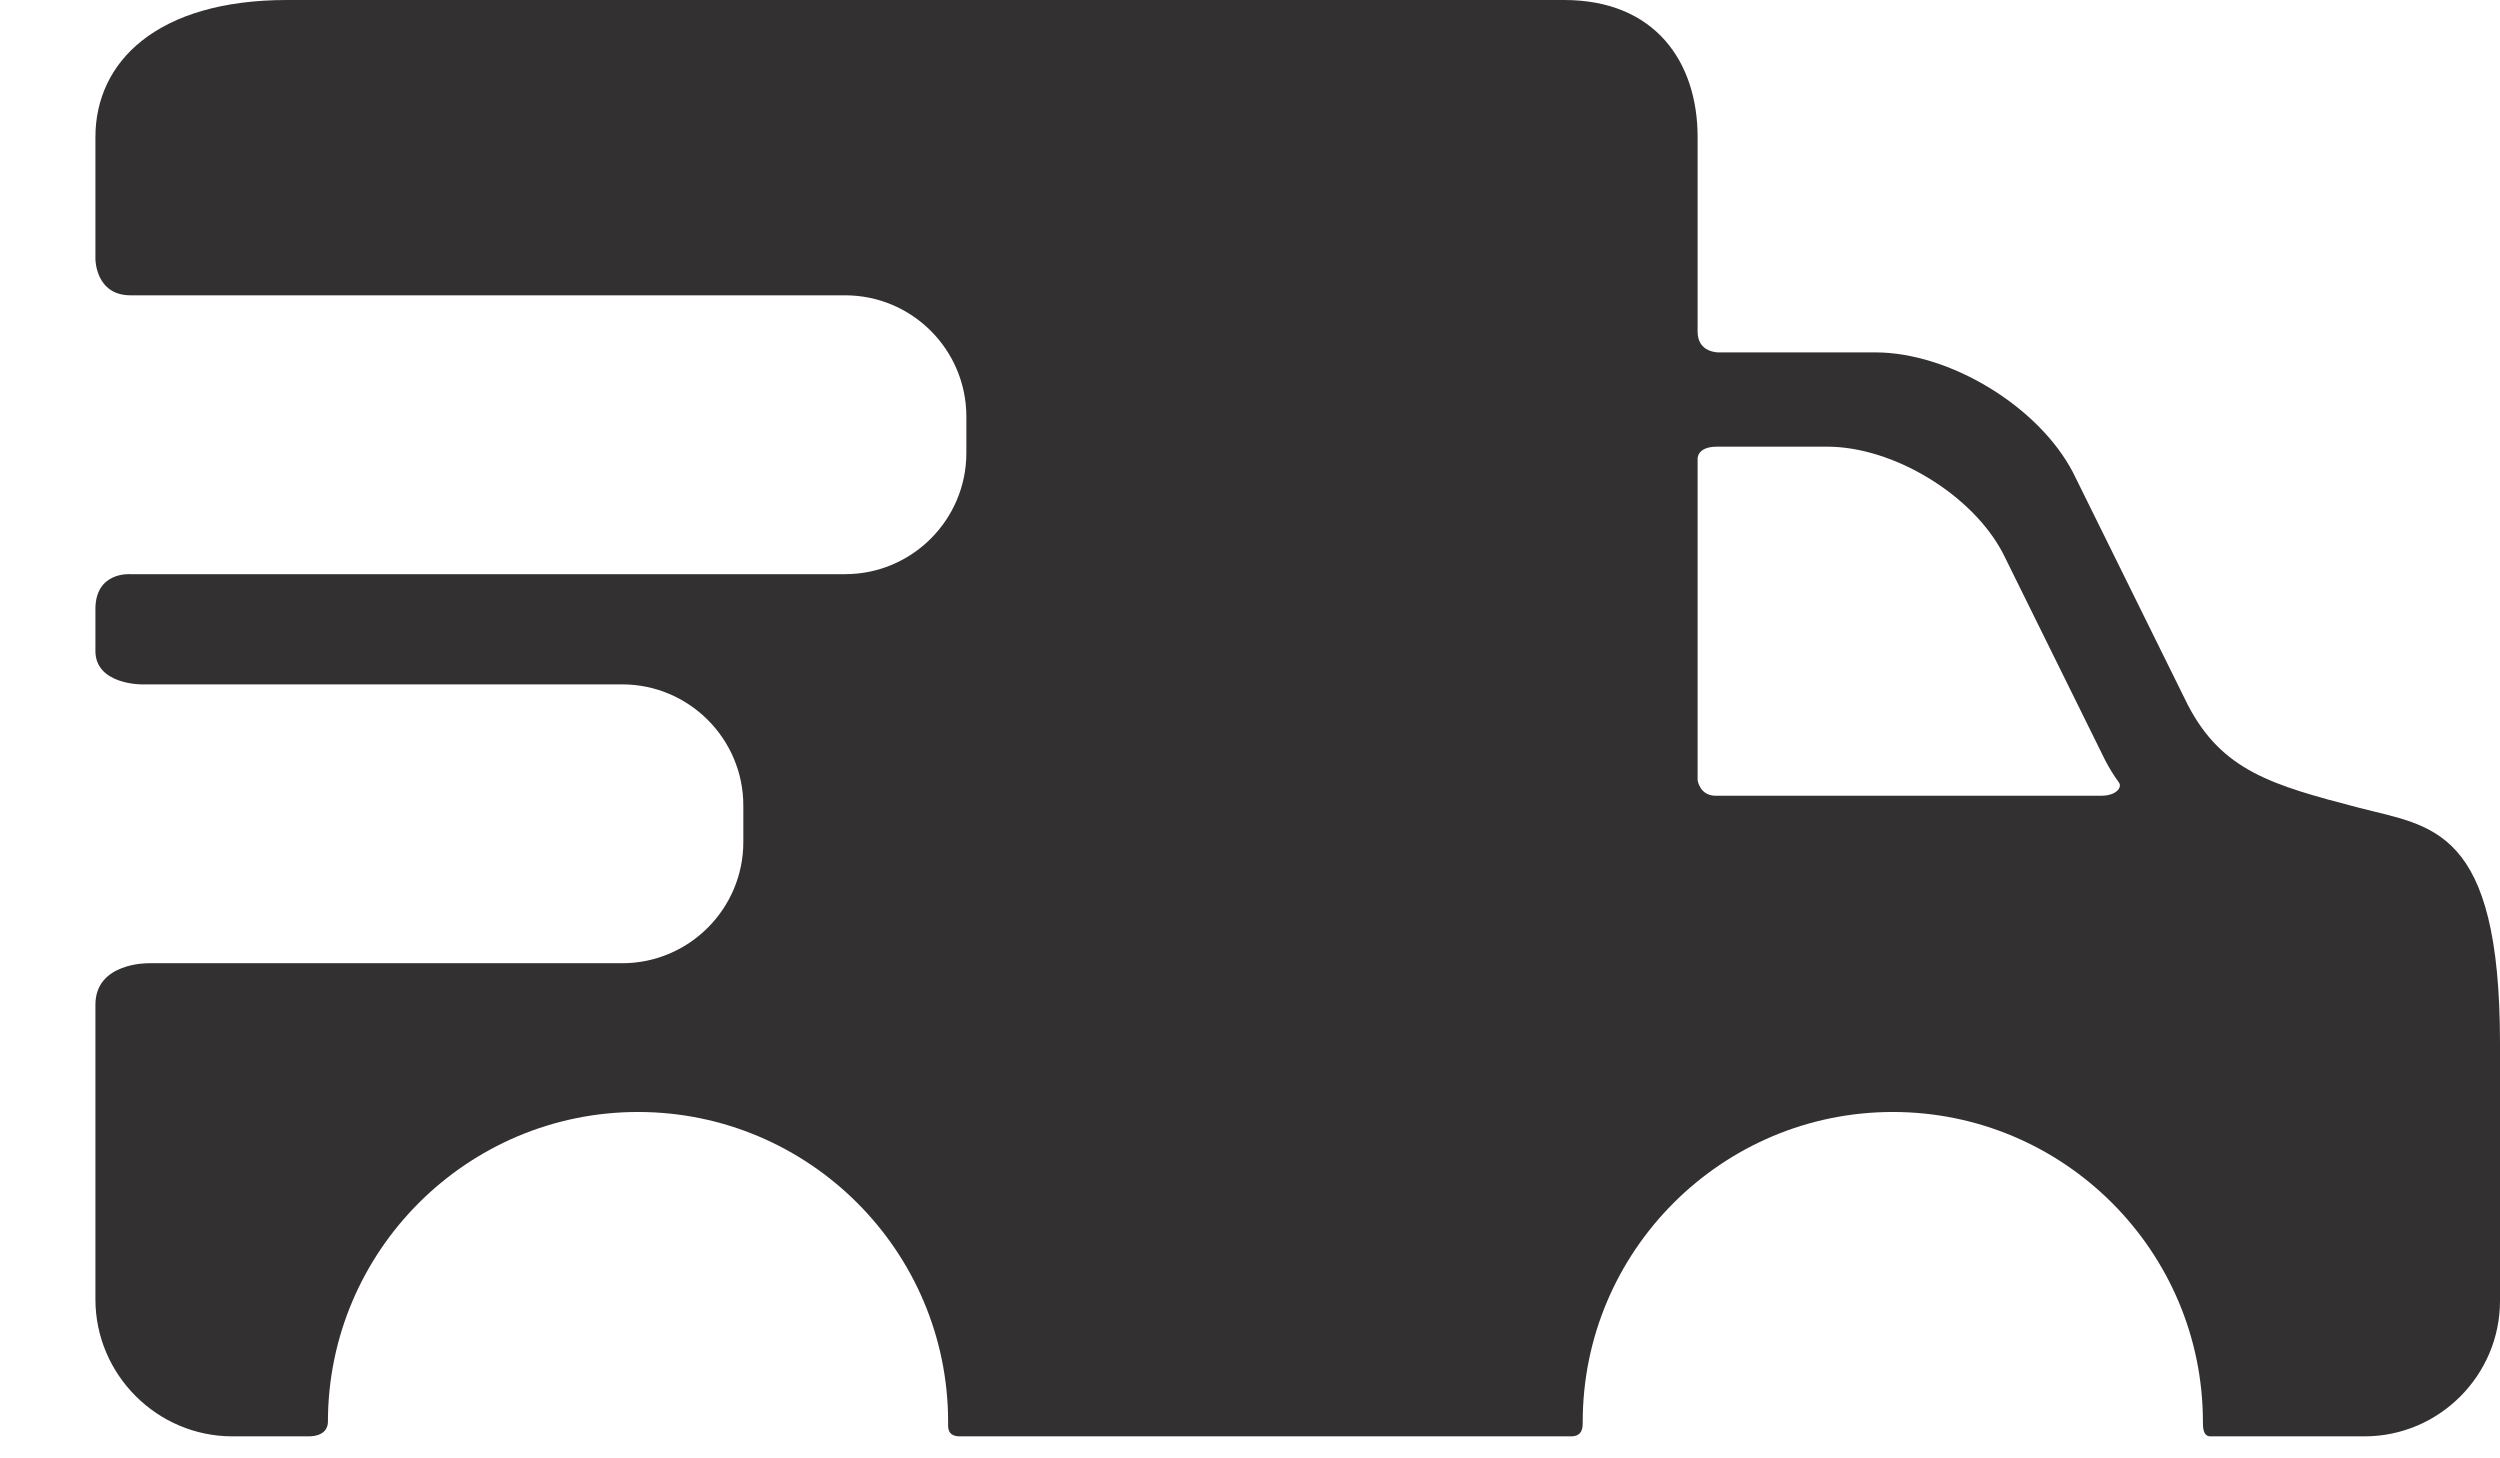 <svg width="24" height="14" viewBox="0 0 24 14" fill="none" xmlns="http://www.w3.org/2000/svg">
<path d="M22.648 7.755C21.81 7.537 21.331 7.4 21.002 6.765L19.902 4.538C19.573 3.903 18.718 3.383 18.003 3.383H16.499C16.499 3.383 16.297 3.388 16.297 3.184C16.297 2.717 16.297 1.316 16.297 1.316C16.297 0.592 15.887 0 15.015 0H2.756C1.508 0 0.916 0.592 0.916 1.316V2.487C0.916 2.487 0.916 2.835 1.253 2.835C2.968 2.835 8.113 2.835 8.113 2.835C8.755 2.835 9.277 3.357 9.277 3.999V4.348C9.277 4.99 8.755 5.512 8.113 5.512H1.253C1.253 5.512 0.916 5.484 0.916 5.847C0.916 6.028 0.916 6.149 0.916 6.25C0.916 6.57 1.354 6.57 1.354 6.57H5.973C6.614 6.57 7.136 7.092 7.136 7.734V8.083C7.136 8.725 6.614 9.247 5.973 9.247H1.427C1.427 9.247 0.916 9.237 0.916 9.645C0.916 10.352 0.916 12.473 0.916 12.473C0.916 13.197 1.508 13.789 2.232 13.789C2.232 13.789 2.777 13.789 2.959 13.789C3.124 13.789 3.148 13.697 3.148 13.651C3.148 12.01 4.484 10.675 6.125 10.675C7.767 10.675 9.102 12.01 9.102 13.651C9.102 13.697 9.089 13.789 9.215 13.789C10.656 13.789 15.083 13.789 15.083 13.789C15.199 13.789 15.194 13.691 15.194 13.651C15.194 12.01 16.53 10.675 18.171 10.675C19.813 10.675 21.148 12.01 21.148 13.651C21.148 13.697 21.147 13.789 21.22 13.789C21.881 13.789 22.699 13.789 22.699 13.789C23.415 13.789 24 13.204 24 12.488V10.017C24 7.936 23.343 7.936 22.648 7.755ZM20.172 7.639C20.172 7.639 17.41 7.639 16.47 7.639C16.317 7.639 16.297 7.49 16.297 7.49V4.406C16.297 4.406 16.288 4.288 16.484 4.288C16.748 4.288 17.541 4.288 17.541 4.288C18.177 4.288 18.938 4.75 19.23 5.315L20.209 7.297C20.25 7.376 20.294 7.447 20.341 7.511C20.376 7.557 20.318 7.639 20.172 7.639Z" fill="#323030"/>
</svg>
